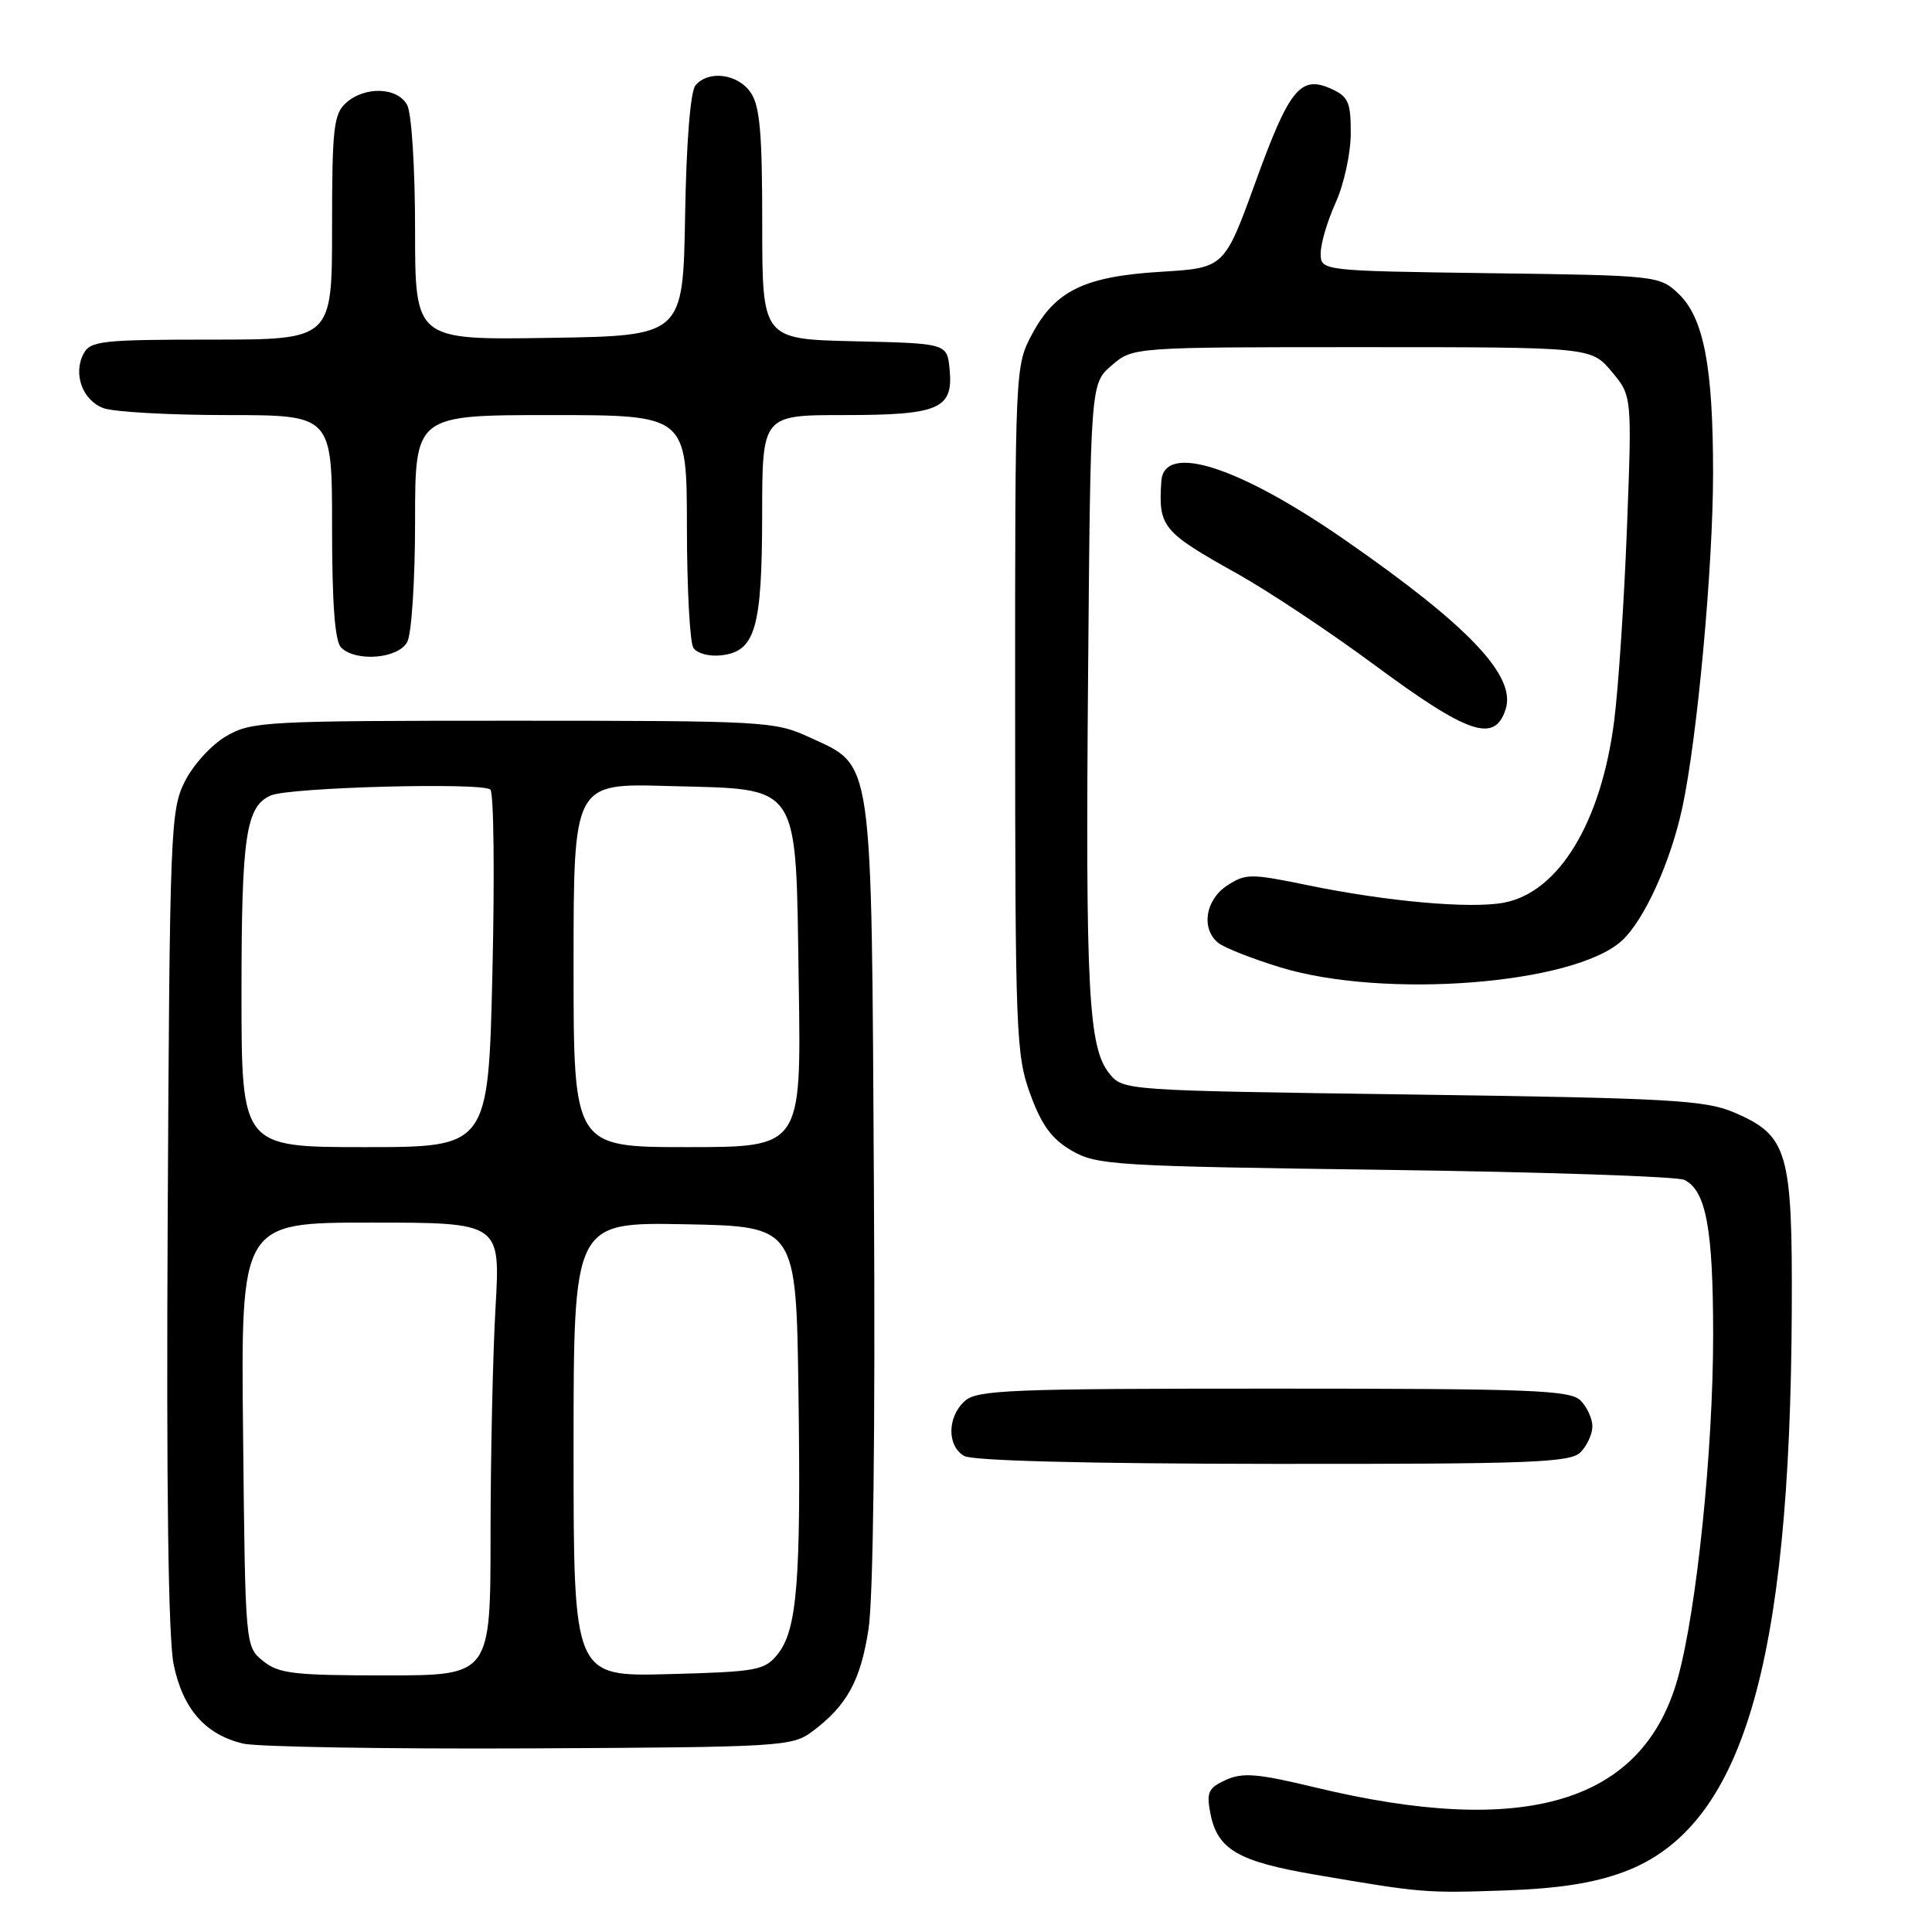 <?xml version="1.0" encoding="UTF-8" standalone="no"?>
<!DOCTYPE svg PUBLIC "-//W3C//DTD SVG 1.1//EN" "http://www.w3.org/Graphics/SVG/1.1/DTD/svg11.dtd" >
<svg xmlns="http://www.w3.org/2000/svg" xmlns:xlink="http://www.w3.org/1999/xlink" version="1.1" viewBox="0 0 256 256">
 <g >
 <path fill="currentColor"
d=" M 215.22 248.02 C 230.86 242.17 237.22 220.82 237.42 173.50 C 237.51 152.56 236.90 150.46 229.79 147.41 C 225.96 145.77 221.42 145.51 187.16 145.03 C 148.84 144.50 148.82 144.50 146.99 142.24 C 144.22 138.82 143.82 131.26 144.18 89.16 C 144.50 50.82 144.50 50.82 147.31 48.41 C 150.11 46.00 150.11 46.00 180.47 46.00 C 210.82 46.00 210.82 46.00 213.54 49.22 C 216.25 52.45 216.25 52.45 215.58 69.97 C 215.21 79.61 214.45 91.10 213.89 95.50 C 212.18 108.96 206.55 118.24 199.27 119.61 C 194.84 120.44 183.87 119.47 173.35 117.31 C 165.70 115.73 165.05 115.74 162.60 117.34 C 159.72 119.23 159.12 123.03 161.40 124.92 C 162.18 125.56 165.89 127.03 169.65 128.18 C 183.44 132.39 208.52 130.44 214.89 124.66 C 217.85 121.97 221.36 114.25 222.92 107.00 C 224.90 97.79 226.98 75.17 226.99 62.80 C 227.00 48.54 225.75 42.05 222.36 38.87 C 219.89 36.54 219.44 36.49 197.42 36.20 C 175.00 35.89 175.00 35.89 175.00 33.56 C 175.00 32.27 175.89 29.26 176.98 26.86 C 178.07 24.46 178.97 20.35 178.98 17.73 C 179.00 13.56 178.67 12.81 176.42 11.78 C 172.33 9.92 170.85 11.73 166.37 24.10 C 162.23 35.50 162.23 35.50 153.87 36.01 C 143.73 36.62 139.84 38.50 136.76 44.27 C 134.51 48.48 134.50 48.66 134.51 94.00 C 134.52 136.91 134.63 139.81 136.51 144.96 C 138.02 149.10 139.35 150.92 142.00 152.46 C 145.31 154.39 147.58 154.53 183.50 155.01 C 204.40 155.29 222.26 155.89 223.18 156.34 C 226.06 157.74 227.00 162.81 227.00 176.91 C 227.00 192.20 224.80 213.51 222.30 222.42 C 217.69 238.88 202.13 243.55 174.30 236.85 C 166.65 235.00 164.66 234.84 162.43 235.85 C 160.11 236.91 159.84 237.48 160.38 240.28 C 161.31 245.06 164.01 246.65 174.25 248.40 C 188.45 250.83 188.84 250.86 199.53 250.49 C 206.60 250.24 211.23 249.51 215.22 248.02 Z  M 107.62 229.44 C 112.22 226.00 114.02 222.74 115.08 215.89 C 115.71 211.88 115.99 189.48 115.80 157.93 C 115.46 99.25 115.80 101.65 107.18 97.66 C 102.67 95.58 101.25 95.50 68.00 95.50 C 35.16 95.50 33.33 95.60 30.00 97.53 C 28.06 98.65 25.61 101.32 24.50 103.53 C 22.59 107.33 22.49 109.80 22.22 161.43 C 22.03 197.16 22.30 217.11 23.01 220.55 C 24.23 226.45 27.19 229.82 32.18 231.03 C 34.01 231.47 51.11 231.76 70.18 231.67 C 103.51 231.51 104.96 231.42 107.62 229.44 Z  M 209.43 192.43 C 210.29 191.56 211.00 190.02 211.00 189.00 C 211.00 187.98 210.29 186.44 209.43 185.57 C 208.05 184.20 202.97 184.00 168.76 184.00 C 133.78 184.00 129.46 184.17 127.83 185.65 C 125.51 187.75 125.47 191.59 127.75 192.92 C 128.86 193.56 143.93 193.95 168.68 193.97 C 202.99 194.00 208.05 193.80 209.43 192.43 Z  M 199.51 93.96 C 200.91 89.57 194.63 82.95 178.36 71.65 C 164.19 61.80 154.23 58.59 153.88 63.77 C 153.48 69.84 153.99 70.46 164.00 76.05 C 168.12 78.36 176.22 83.74 182.00 88.02 C 194.58 97.32 198.07 98.51 199.51 93.96 Z  M 53.96 85.07 C 54.54 84.00 55.00 76.85 55.00 69.07 C 55.00 55.00 55.00 55.00 73.00 55.00 C 91.00 55.00 91.00 55.00 91.02 69.75 C 91.02 77.86 91.41 85.10 91.87 85.83 C 92.35 86.58 93.96 87.02 95.59 86.83 C 100.08 86.31 100.97 83.27 100.99 68.25 C 101.00 55.00 101.00 55.00 111.81 55.00 C 124.45 55.00 126.33 54.19 125.83 48.96 C 125.50 45.50 125.50 45.50 113.25 45.22 C 101.00 44.94 101.00 44.94 101.00 29.69 C 101.00 17.51 100.69 14.00 99.44 12.22 C 97.72 9.76 93.84 9.28 92.15 11.32 C 91.48 12.12 90.94 18.90 90.78 28.57 C 90.50 44.50 90.50 44.50 72.75 44.77 C 55.00 45.05 55.00 45.05 55.00 30.46 C 55.00 22.31 54.54 15.01 53.96 13.93 C 52.68 11.53 48.34 11.39 45.83 13.65 C 44.21 15.12 44.00 17.04 44.00 30.15 C 44.00 45.00 44.00 45.00 28.04 45.00 C 13.56 45.00 11.98 45.17 11.09 46.84 C 9.65 49.52 10.91 53.02 13.70 54.08 C 15.04 54.58 22.40 55.00 30.07 55.00 C 44.00 55.00 44.00 55.00 44.00 69.80 C 44.00 79.98 44.37 84.97 45.20 85.80 C 47.15 87.75 52.78 87.28 53.96 85.07 Z  M 34.86 220.09 C 32.50 218.18 32.50 218.18 32.21 190.09 C 31.91 162.00 31.91 162.00 49.11 162.00 C 66.31 162.00 66.31 162.00 65.66 173.25 C 65.30 179.44 65.01 192.94 65.00 203.25 C 65.00 222.00 65.00 222.00 51.11 222.00 C 38.93 222.00 36.93 221.77 34.86 220.09 Z  M 76.00 192.05 C 76.00 161.95 76.00 161.95 90.75 162.22 C 105.50 162.50 105.50 162.50 105.80 184.50 C 106.15 209.55 105.63 216.00 103.02 219.22 C 101.31 221.34 100.28 221.52 88.59 221.83 C 76.00 222.16 76.00 222.16 76.00 192.05 Z  M 32.00 131.55 C 32.00 110.76 32.58 106.85 35.89 105.40 C 38.35 104.32 64.05 103.64 64.98 104.63 C 65.43 105.11 65.55 115.96 65.25 128.75 C 64.71 152.00 64.71 152.00 48.36 152.00 C 32.00 152.00 32.00 152.00 32.00 131.55 Z  M 76.00 127.90 C 76.00 103.79 76.00 103.79 88.47 104.15 C 106.36 104.65 105.41 103.21 105.84 130.53 C 106.17 152.00 106.17 152.00 91.09 152.00 C 76.00 152.00 76.00 152.00 76.00 127.90 Z "/>
</g>
</svg>